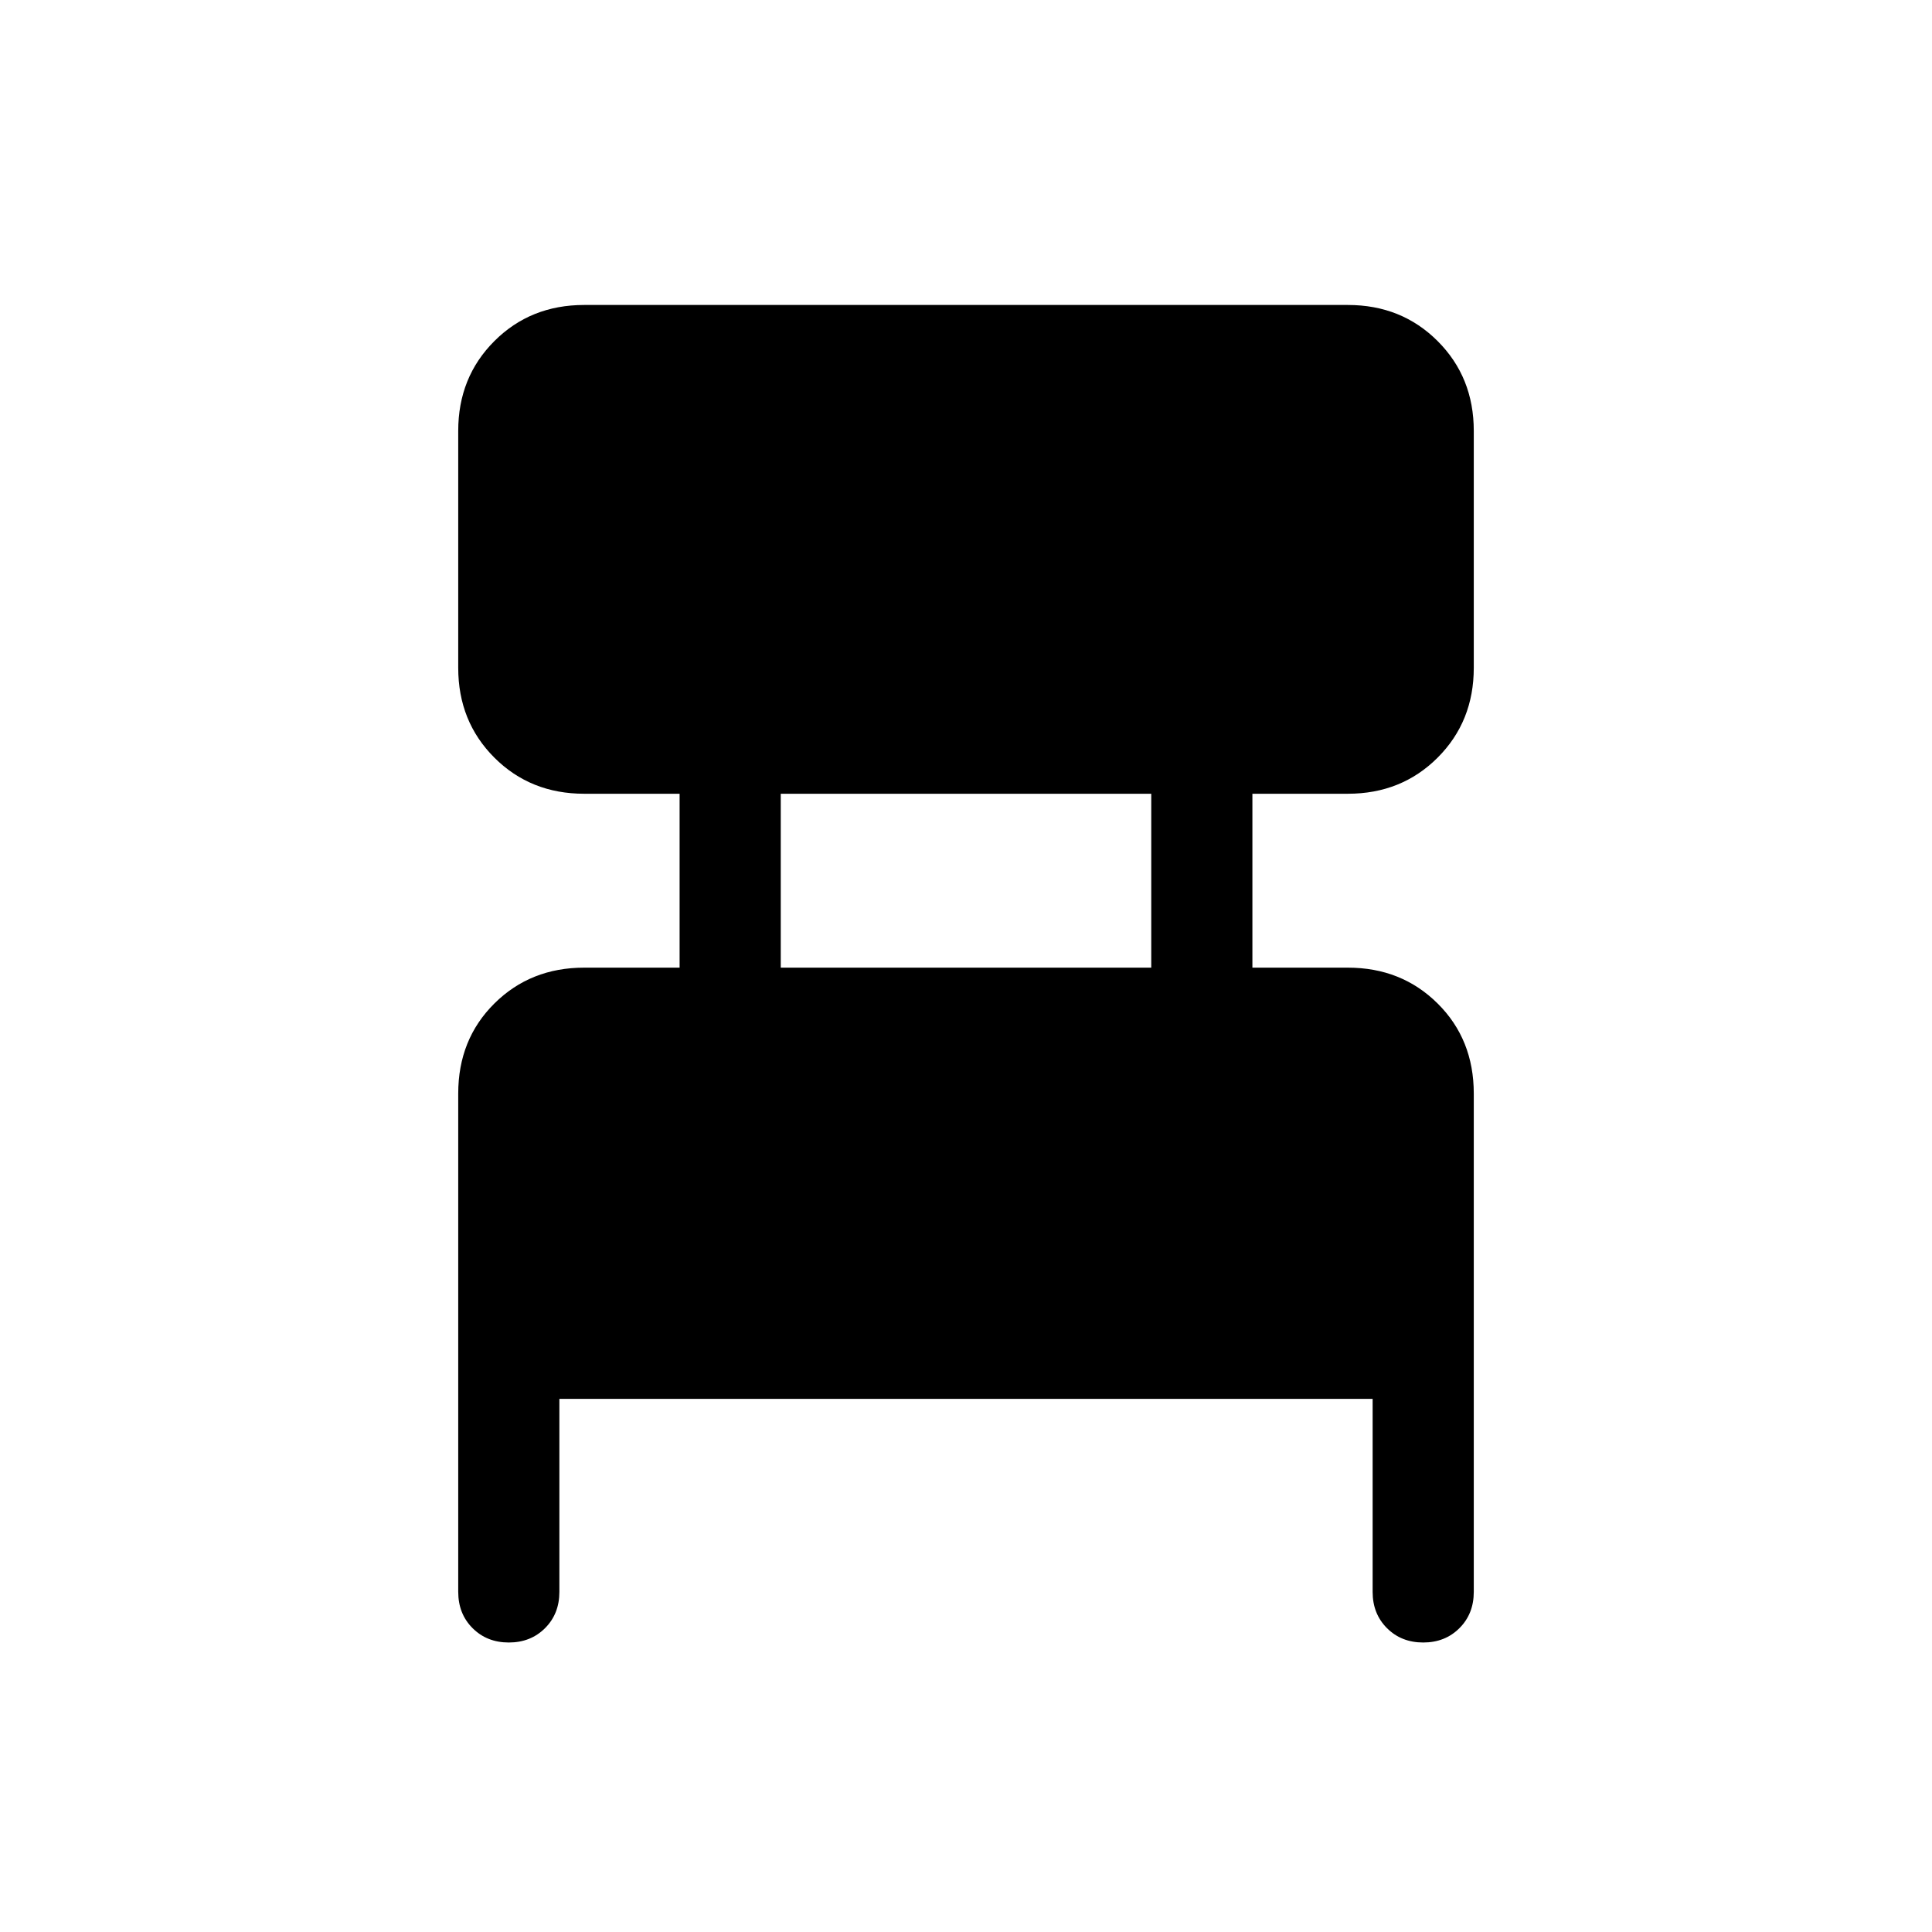 <svg xmlns="http://www.w3.org/2000/svg" height="40" viewBox="0 -960 960 960" width="40"><path d="M227.69-168.98v-247.64q0-26.92 17.95-44.74t44.62-17.82h47.43v-86.41h-47.43q-26.67 0-44.62-17.95-17.95-17.95-17.95-44.61V-745.9q0-26.66 17.95-44.61t44.62-17.95h379.48q26.67 0 44.62 17.95 17.95 17.95 17.95 44.61v117.75q0 26.66-17.95 44.61t-44.62 17.95h-47.43v86.41h47.43q26.67 0 44.62 17.82 17.95 17.82 17.95 44.74v247.64q0 10.88-7.13 18-7.13 7.13-18 7.13-10.87 0-18-7.13-7.13-7.12-7.13-18v-95.94h-404.1v95.94q0 10.88-7.13 18-7.13 7.13-18 7.13-10.87 0-18-7.13-7.13-7.12-7.13-18Zm160.26-310.2h184.1v-86.41h-184.1v86.41Z"/></svg>